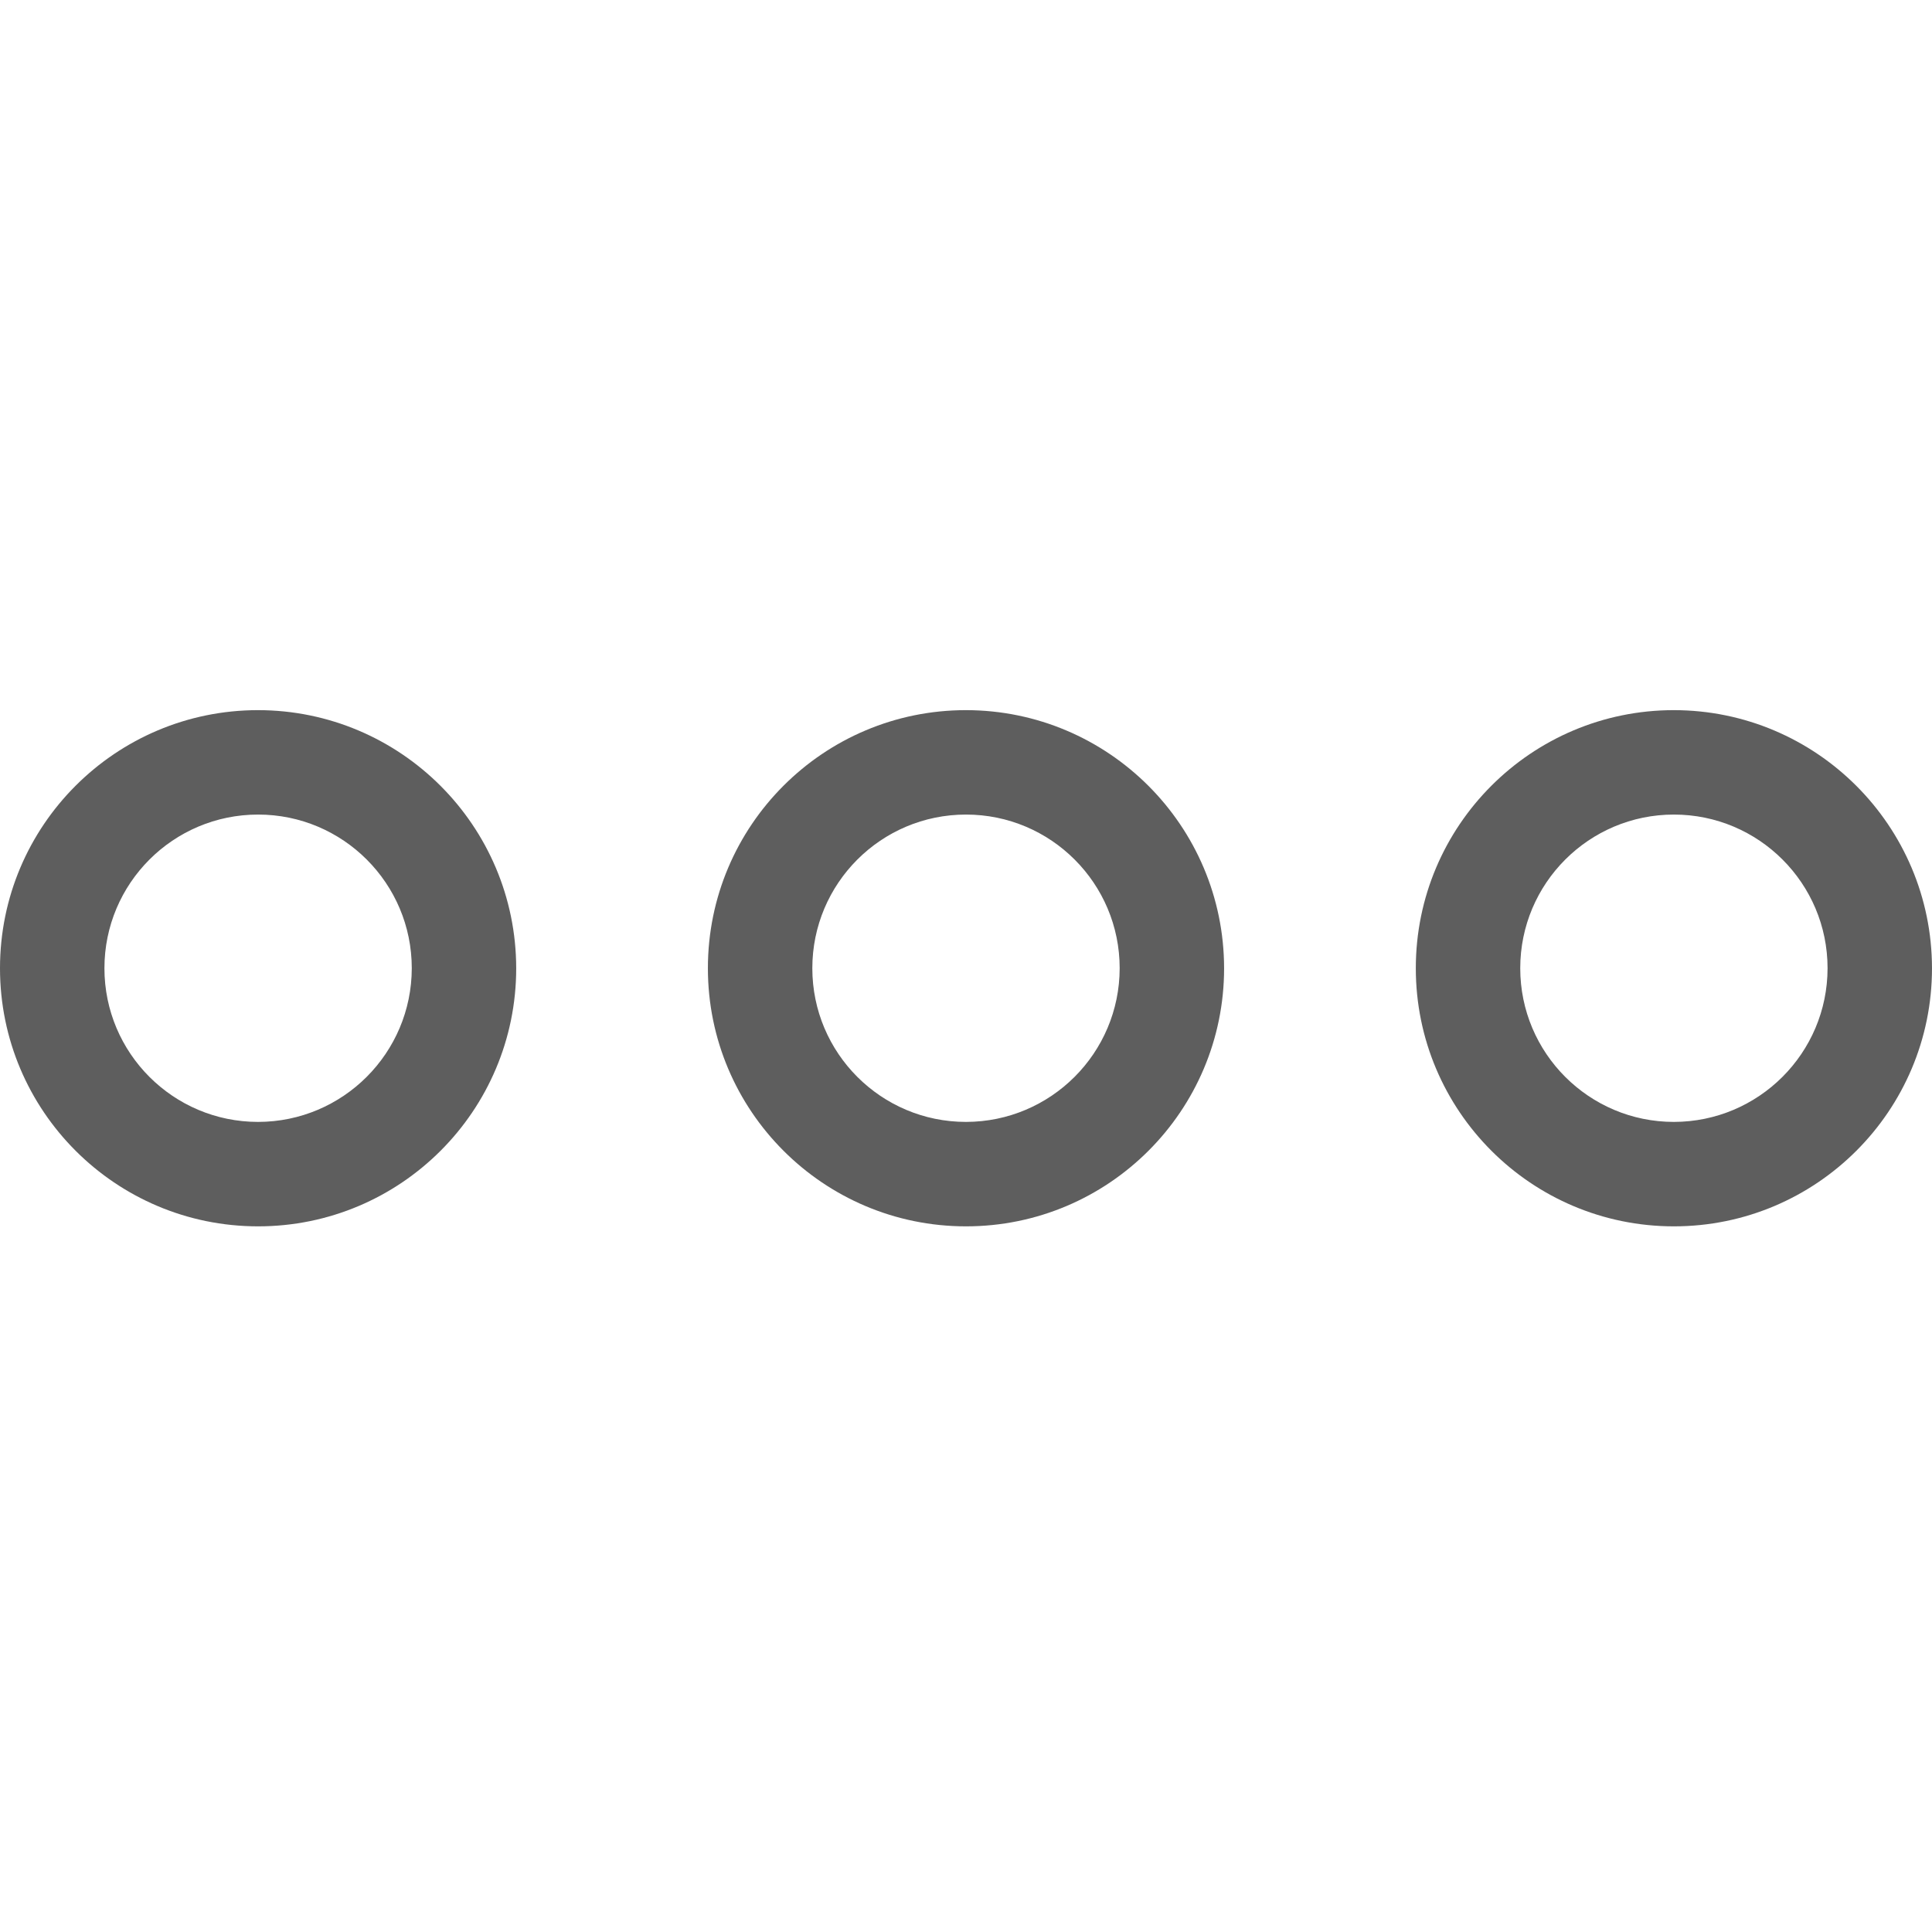 <?xml version="1.0"?>
<svg xmlns="http://www.w3.org/2000/svg" height="512px" viewBox="0 -136 370.001 370" width="512px"><path d="m320.57 0c-27.297 0-49.426 22.129-49.426 49.43 0 27.297 22.129 49.43 49.426 49.43 27.301 0 49.43-22.133 49.43-49.43-.031-27.285-22.141-49.398-49.43-49.43zm0 78.859c-16.25 0-29.426-13.176-29.426-29.43 0-16.254 13.176-29.43 29.426-29.43 16.254 0 29.43 13.176 29.43 29.43-.016 16.246-13.184 29.41-29.43 29.43zm0 0" fill="#5e5e5e"/><path d="m185 0c-27.297 0-49.43 22.129-49.43 49.43 0 27.297 22.133 49.43 49.43 49.43 27.301 0 49.43-22.133 49.43-49.43-.031-27.285-22.145-49.398-49.43-49.43zm0 78.859c-16.254 0-29.43-13.176-29.43-29.43 0-16.254 13.176-29.43 29.43-29.43s29.43 13.176 29.43 29.43c-.02 16.246-13.184 29.41-29.43 29.43zm0 0" fill="#5e5e5e"/><path d="m49.43 0c-27.297 0-49.43 22.129-49.43 49.43 0 27.297 22.129 49.43 49.43 49.43 27.297 0 49.43-22.133 49.43-49.43-.031-27.285-22.145-49.398-49.43-49.43zm0 78.859c-16.254 0-29.43-13.176-29.43-29.43 0-16.254 13.176-29.43 29.43-29.43 16.254 0 29.43 13.176 29.43 29.43-.02 16.246-13.184 29.41-29.43 29.43zm0 0" fill="#5e5e5e"/></svg>
